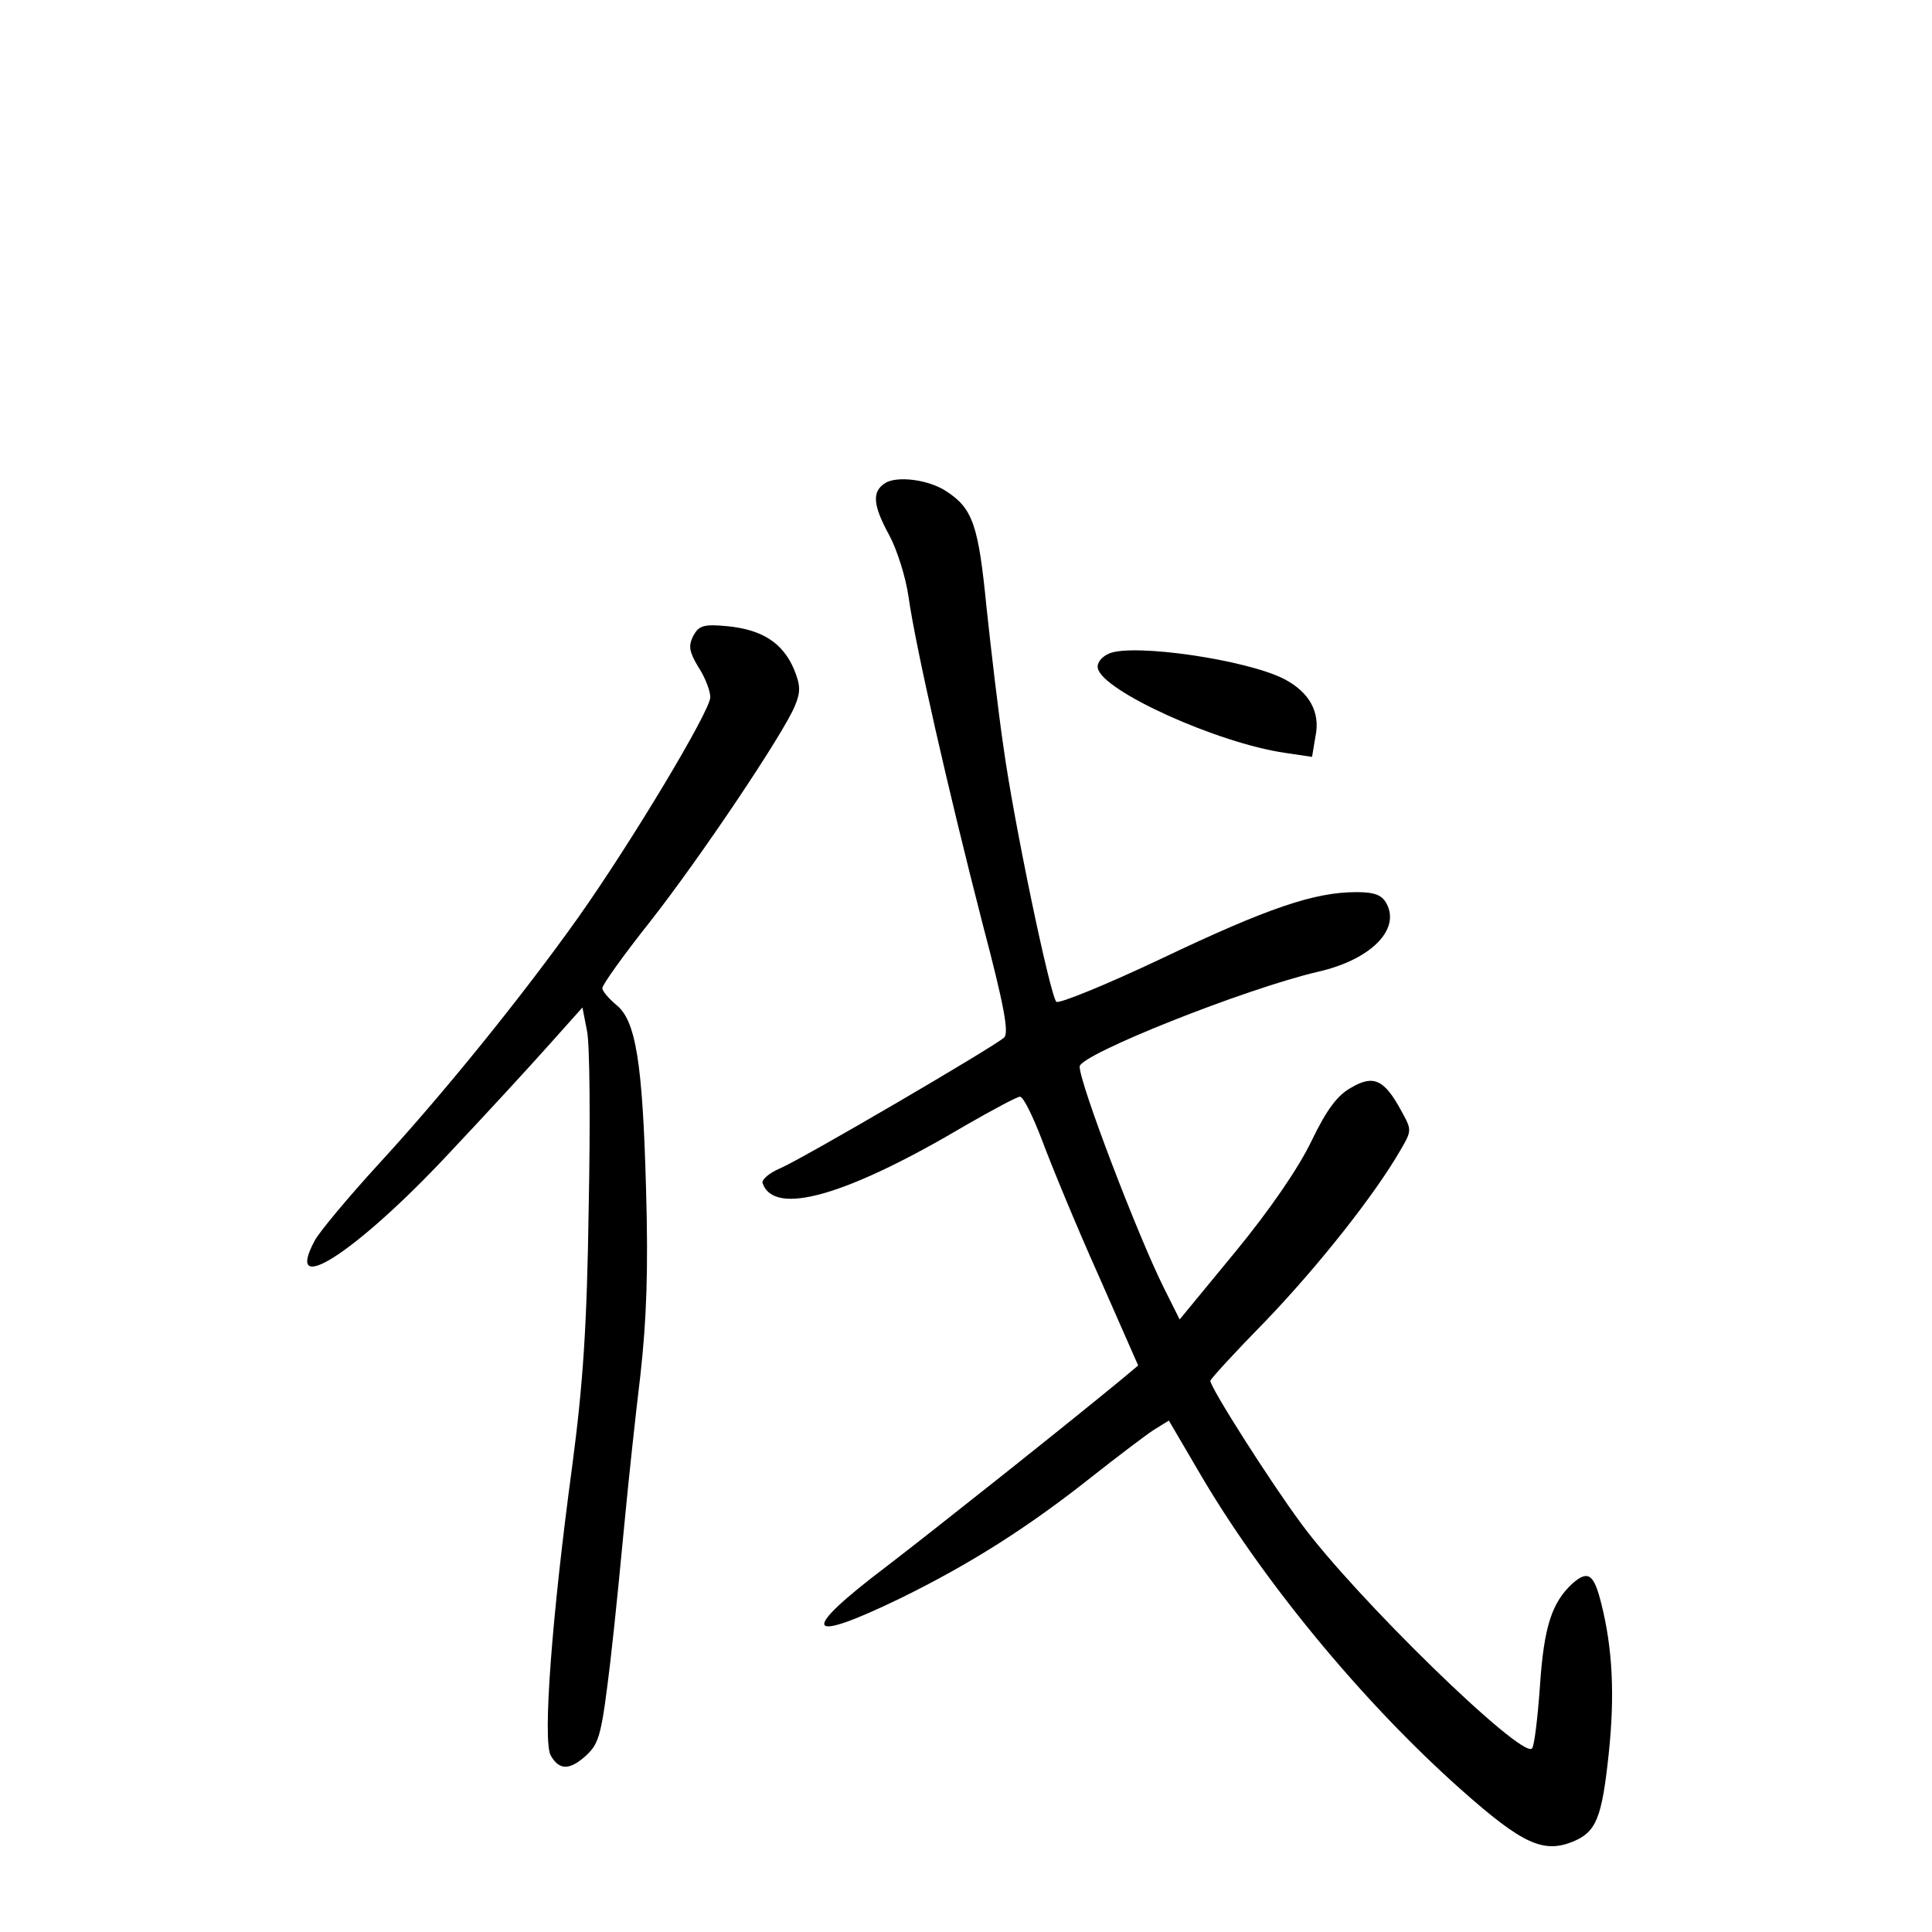<?xml version="1.0" standalone="no"?>
<!DOCTYPE svg PUBLIC "-//W3C//DTD SVG 20010904//EN"
 "http://www.w3.org/TR/2001/REC-SVG-20010904/DTD/svg10.dtd">
<svg version="1.0" xmlns="http://www.w3.org/2000/svg"
 width="340pt" height="340pt" viewBox="0 0 340 340"
 preserveAspectRatio="xMidYMid meet">
<g transform="translate(0,340) scale(0.1,-0.1)"
fill="#000000" stroke="none">
<path d="M1558 2550 c-24 -15 -22 -39 7 -92 13 -24 29 -73 34 -109 12 -86 70
-341 130 -574 38 -144 47 -193 38 -201 -19 -17 -356 -214 -394 -230 -19 -8
-33 -20 -31 -26 20 -59 147 -23 358 102 47 27 90 50 95 50 6 0 23 -35 39 -77
16 -43 60 -150 99 -237 l70 -159 -25 -21 c-103 -85 -331 -266 -417 -332 -156
-118 -146 -139 25 -56 122 60 223 124 334 212 47 37 97 75 111 84 l26 16 51
-87 c110 -190 289 -408 465 -564 106 -94 143 -111 195 -90 41 17 51 41 63 154
11 103 7 186 -13 265 -13 52 -23 59 -50 36 -37 -34 -51 -76 -58 -182 -4 -56
-10 -106 -14 -109 -18 -19 -312 267 -407 397 -54 73 -159 238 -159 250 0 3 44
51 98 106 92 96 191 221 236 299 21 36 21 36 1 72 -29 53 -48 62 -87 39 -24
-13 -43 -38 -70 -94 -23 -48 -74 -122 -134 -195 l-98 -119 -28 56 c-45 90
-148 359 -148 389 0 21 291 137 420 167 92 21 145 74 120 120 -8 15 -21 20
-53 20 -74 0 -156 -28 -341 -116 -99 -47 -183 -81 -187 -77 -11 11 -75 317
-93 448 -9 61 -22 172 -30 247 -14 143 -24 173 -70 203 -31 21 -87 28 -108 15z"/>
<path d="M1220 2281 c-9 -18 -7 -28 9 -55 12 -18 21 -42 21 -53 0 -24 -138
-254 -232 -387 -98 -138 -237 -310 -353 -436 -53 -58 -103 -118 -111 -133 -56
-104 72 -22 234 151 66 70 146 157 178 193 l59 66 8 -41 c5 -23 6 -162 3 -311
-3 -210 -10 -311 -29 -455 -36 -266 -52 -482 -38 -509 15 -27 34 -27 64 1 22
21 26 38 41 163 9 77 20 192 26 255 6 63 18 176 27 250 11 99 14 186 10 325
-6 225 -18 300 -53 327 -13 11 -24 24 -24 29 0 6 38 59 84 117 88 112 235 331
255 380 10 24 10 36 -2 65 -20 46 -56 69 -117 75 -42 4 -50 1 -60 -17z"/>
<path d="M1952 2250 c-14 -6 -22 -17 -20 -26 8 -40 211 -132 330 -149 l47 -7
6 36 c9 43 -11 78 -55 101 -66 34 -265 63 -308 45z"/>
</g>
</svg>
